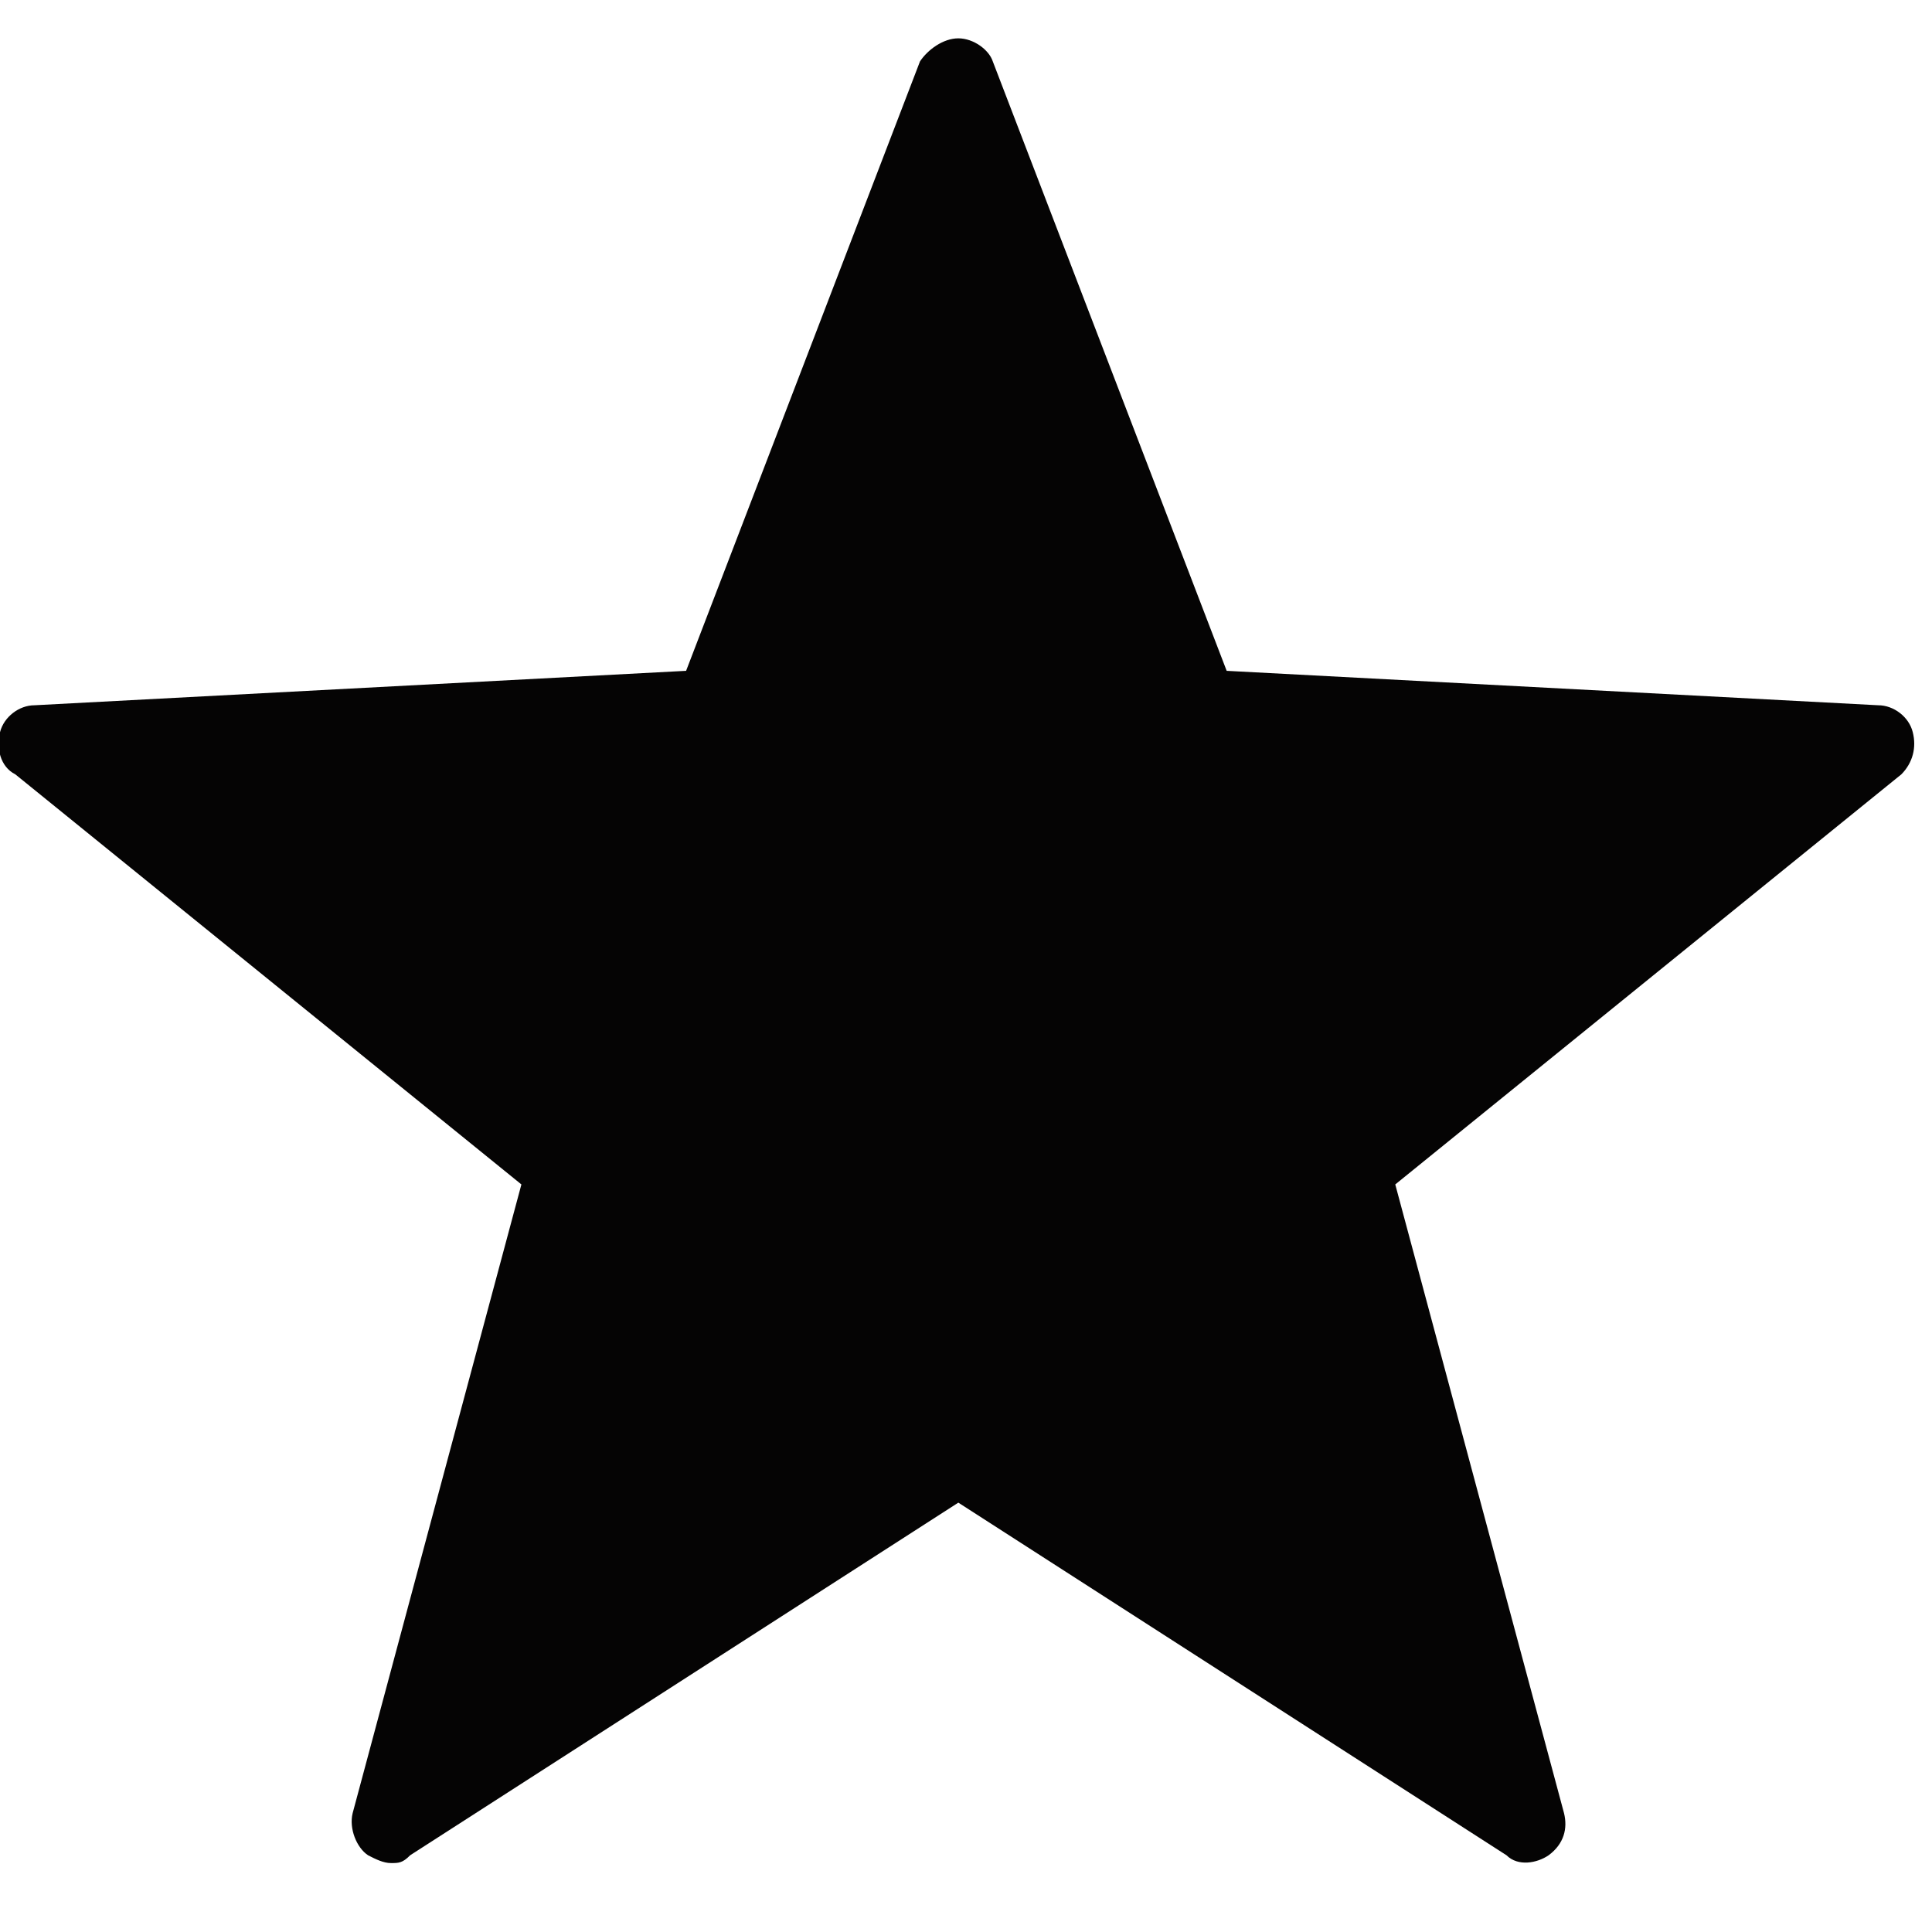 <?xml version="1.0" encoding="UTF-8"?>
<svg xmlns="http://www.w3.org/2000/svg" xmlns:xlink="http://www.w3.org/1999/xlink" width="500pt" height="500pt" viewBox="0 0 500 500" version="1.1">
<g id="surface1">
<path style=" stroke:none;fill-rule:nonzero;fill:#050404;fill-opacity:1;" d="M 101.184 482.16 C 99.207 482.16 97.23 481.152 95.254 480.145 C 92.27 478.168 90.293 473.207 91.262 469.254 L 134.938 306.531 L 3.953 200.391 C 0 198.414 -1.008 193.453 0 189.5 C 1.008 185.508 4.961 182.523 8.914 182.523 L 177.562 173.609 L 238.094 15.887 C 240.07 12.906 244.062 9.922 248.016 9.922 C 251.969 9.922 255.961 12.906 256.93 15.887 L 317.461 173.609 L 486.109 182.523 C 490.062 182.523 494.055 185.508 495.023 189.5 C 496.031 193.453 495.023 197.406 492.078 200.391 L 361.094 306.531 L 404.77 469.254 C 405.738 473.207 404.77 477.199 400.777 480.145 C 397.832 482.16 392.871 483.129 389.891 480.145 L 248.016 388.883 L 106.145 480.145 C 104.168 482.16 103.16 482.16 101.184 482.16 Z "/>
</g>
</svg>
